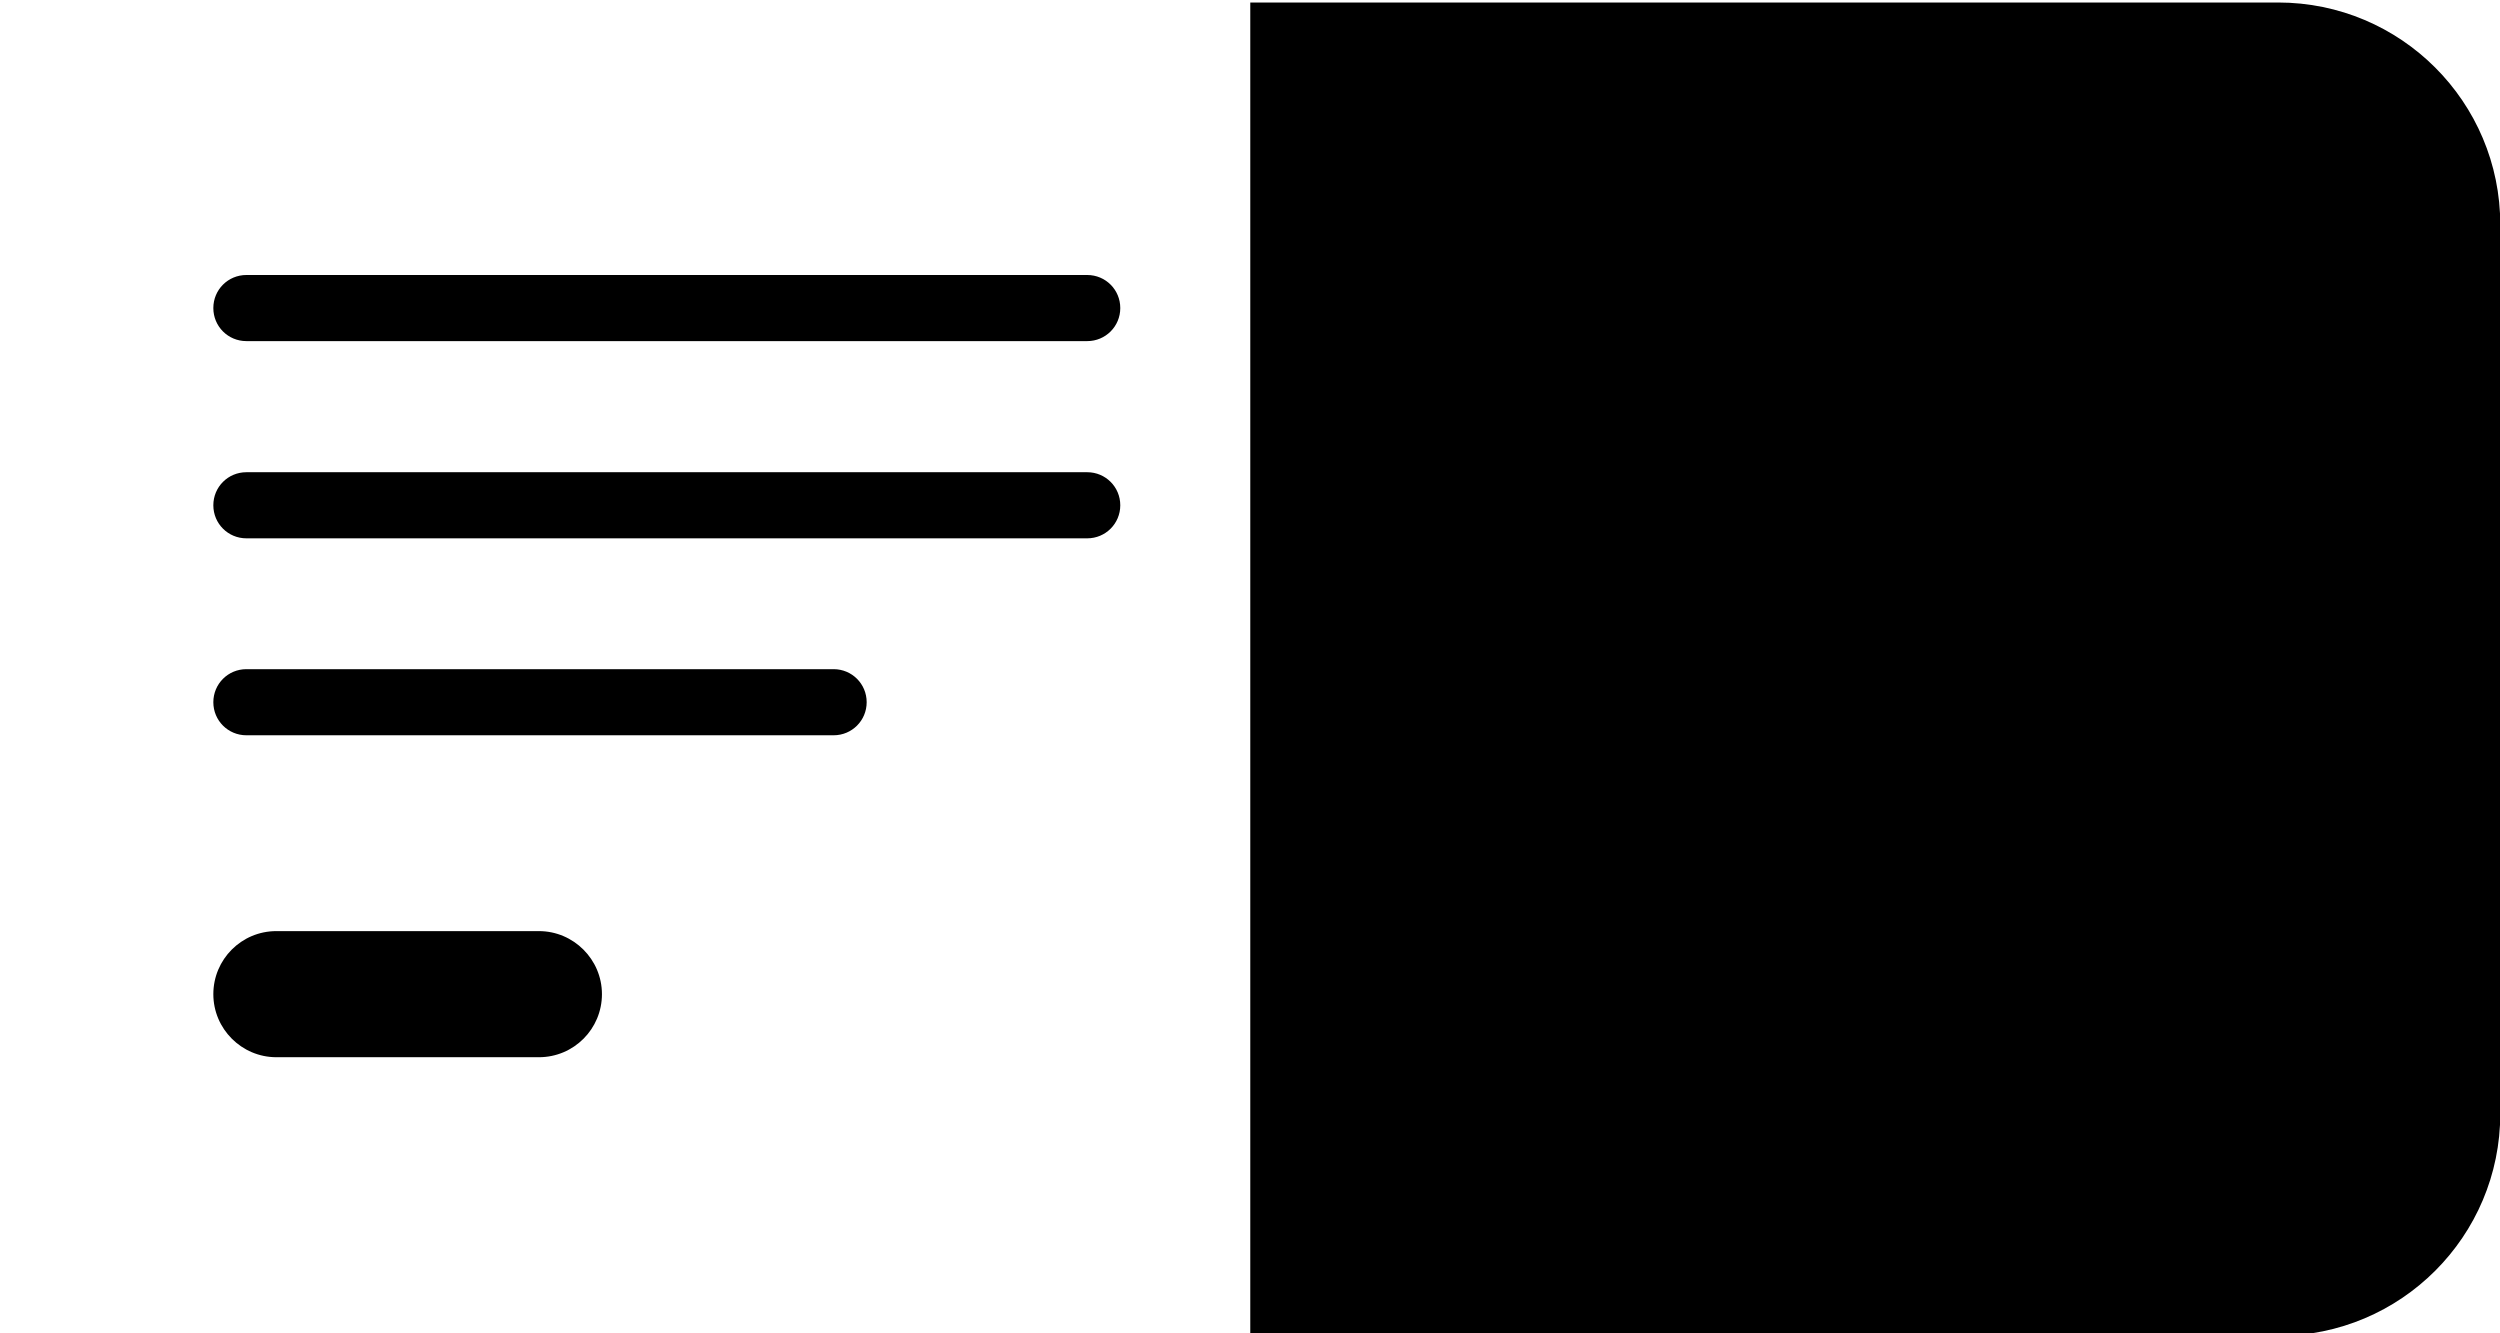 <svg id="uuid-3838702e-5959-4da3-8ad5-714ef249000b" xmlns="http://www.w3.org/2000/svg" viewBox="0 0 90 48"><path d="M9.95,33.52c-1.26,0-2.27,1.02-2.27,2.27s1.02,2.27,2.27,2.27h9.45c1.26,0,2.27-1.02,2.27-2.27s-1.02-2.27-2.27-2.27h-9.45Z" class="sgmaincolor"/><path d="M39.14,9.9H8.87c-.66,0-1.19.53-1.19,1.19s.53,1.19,1.19,1.19h30.27c.66,0,1.19-.53,1.19-1.19s-.53-1.19-1.19-1.19Z" class="sgmaincolor"/><path d="M40.33,18.19c0-.66-.53-1.19-1.19-1.19H8.87c-.66,0-1.19.53-1.19,1.19s.53,1.19,1.19,1.19h30.27c.66,0,1.19-.53,1.19-1.19Z" class="sgmaincolor"/><path d="M31.2,25.28c0-.66-.53-1.19-1.19-1.19H8.87c-.66,0-1.19.53-1.19,1.19s.53,1.19,1.19,1.19h21.14c.66,0,1.19-.53,1.19-1.19Z" class="sgmaincolor"/><path d="M82.01.09h-37v48h37c4.42,0,8-3.58,8-8V8.09c0-4.42-3.58-8-8-8Z"/><path d="M74.33,13.92c1.77,0,3.21,1.43,3.21,3.21s-1.44,3.21-3.21,3.21-3.21-1.44-3.21-3.21,1.43-3.21,3.21-3.21Z" class="sgmaincolor"/><path d="M79.42,35.93h-25.64c-.32,0-.52-.37-.35-.64l8.68-13.69c.16-.25.52-.26.69-.02l5.54,7.61c.15.21.45.23.63.05l2.35-2.33c.17-.16.44-.16.6.02l7.8,8.29c.25.27.06.71-.3.71Z" class="sgmaincolor"/></svg>
